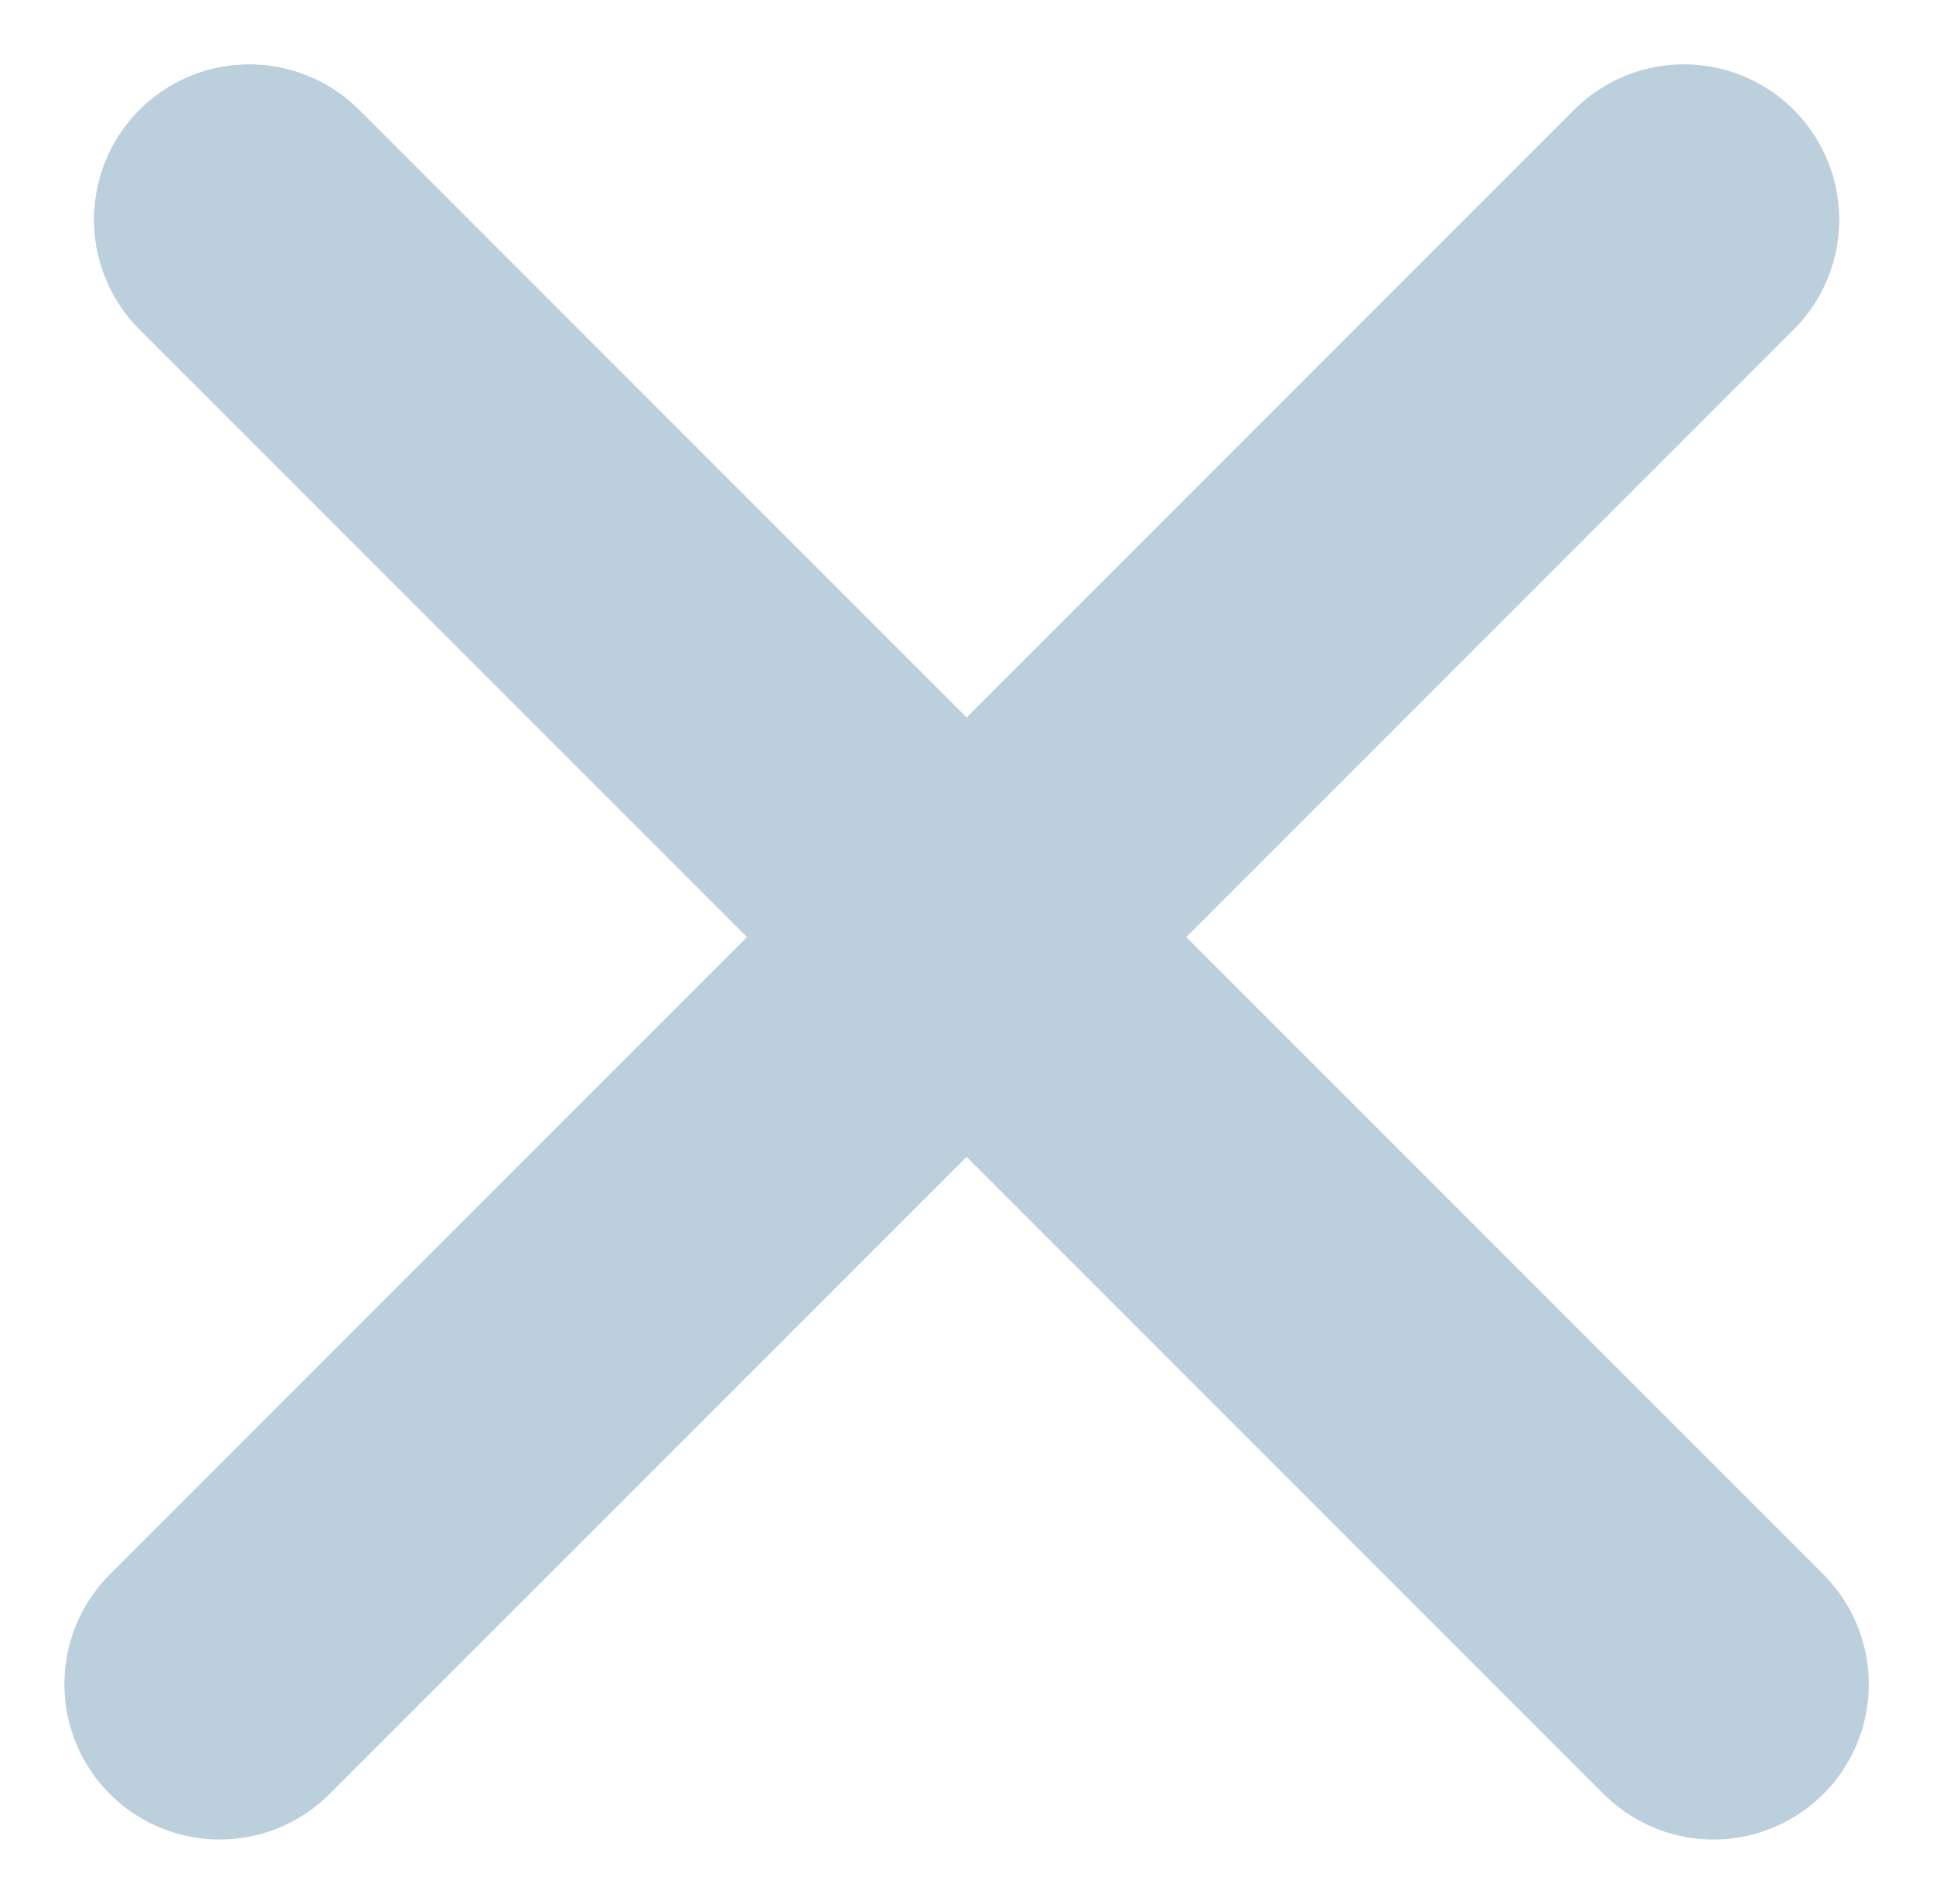 <svg xmlns="http://www.w3.org/2000/svg" width="9.335" height="9.192" viewBox="0 0 9.335 9.192">
  <g id="Group_1085" data-name="Group 1085" transform="translate(4.668 -3.375) rotate(45)">
    <line id="Line_41" data-name="Line 41" x2="10" transform="translate(0.687 5.586)" fill="none" stroke="#bbcfdc" stroke-linecap="round" stroke-width="1.5"/>
    <line id="Line_42" data-name="Line 42" x2="10" transform="translate(5.586 0.687) rotate(90)" fill="none" stroke="#bbcfdc" stroke-linecap="round" stroke-width="1.5"/>
  </g>
</svg>
